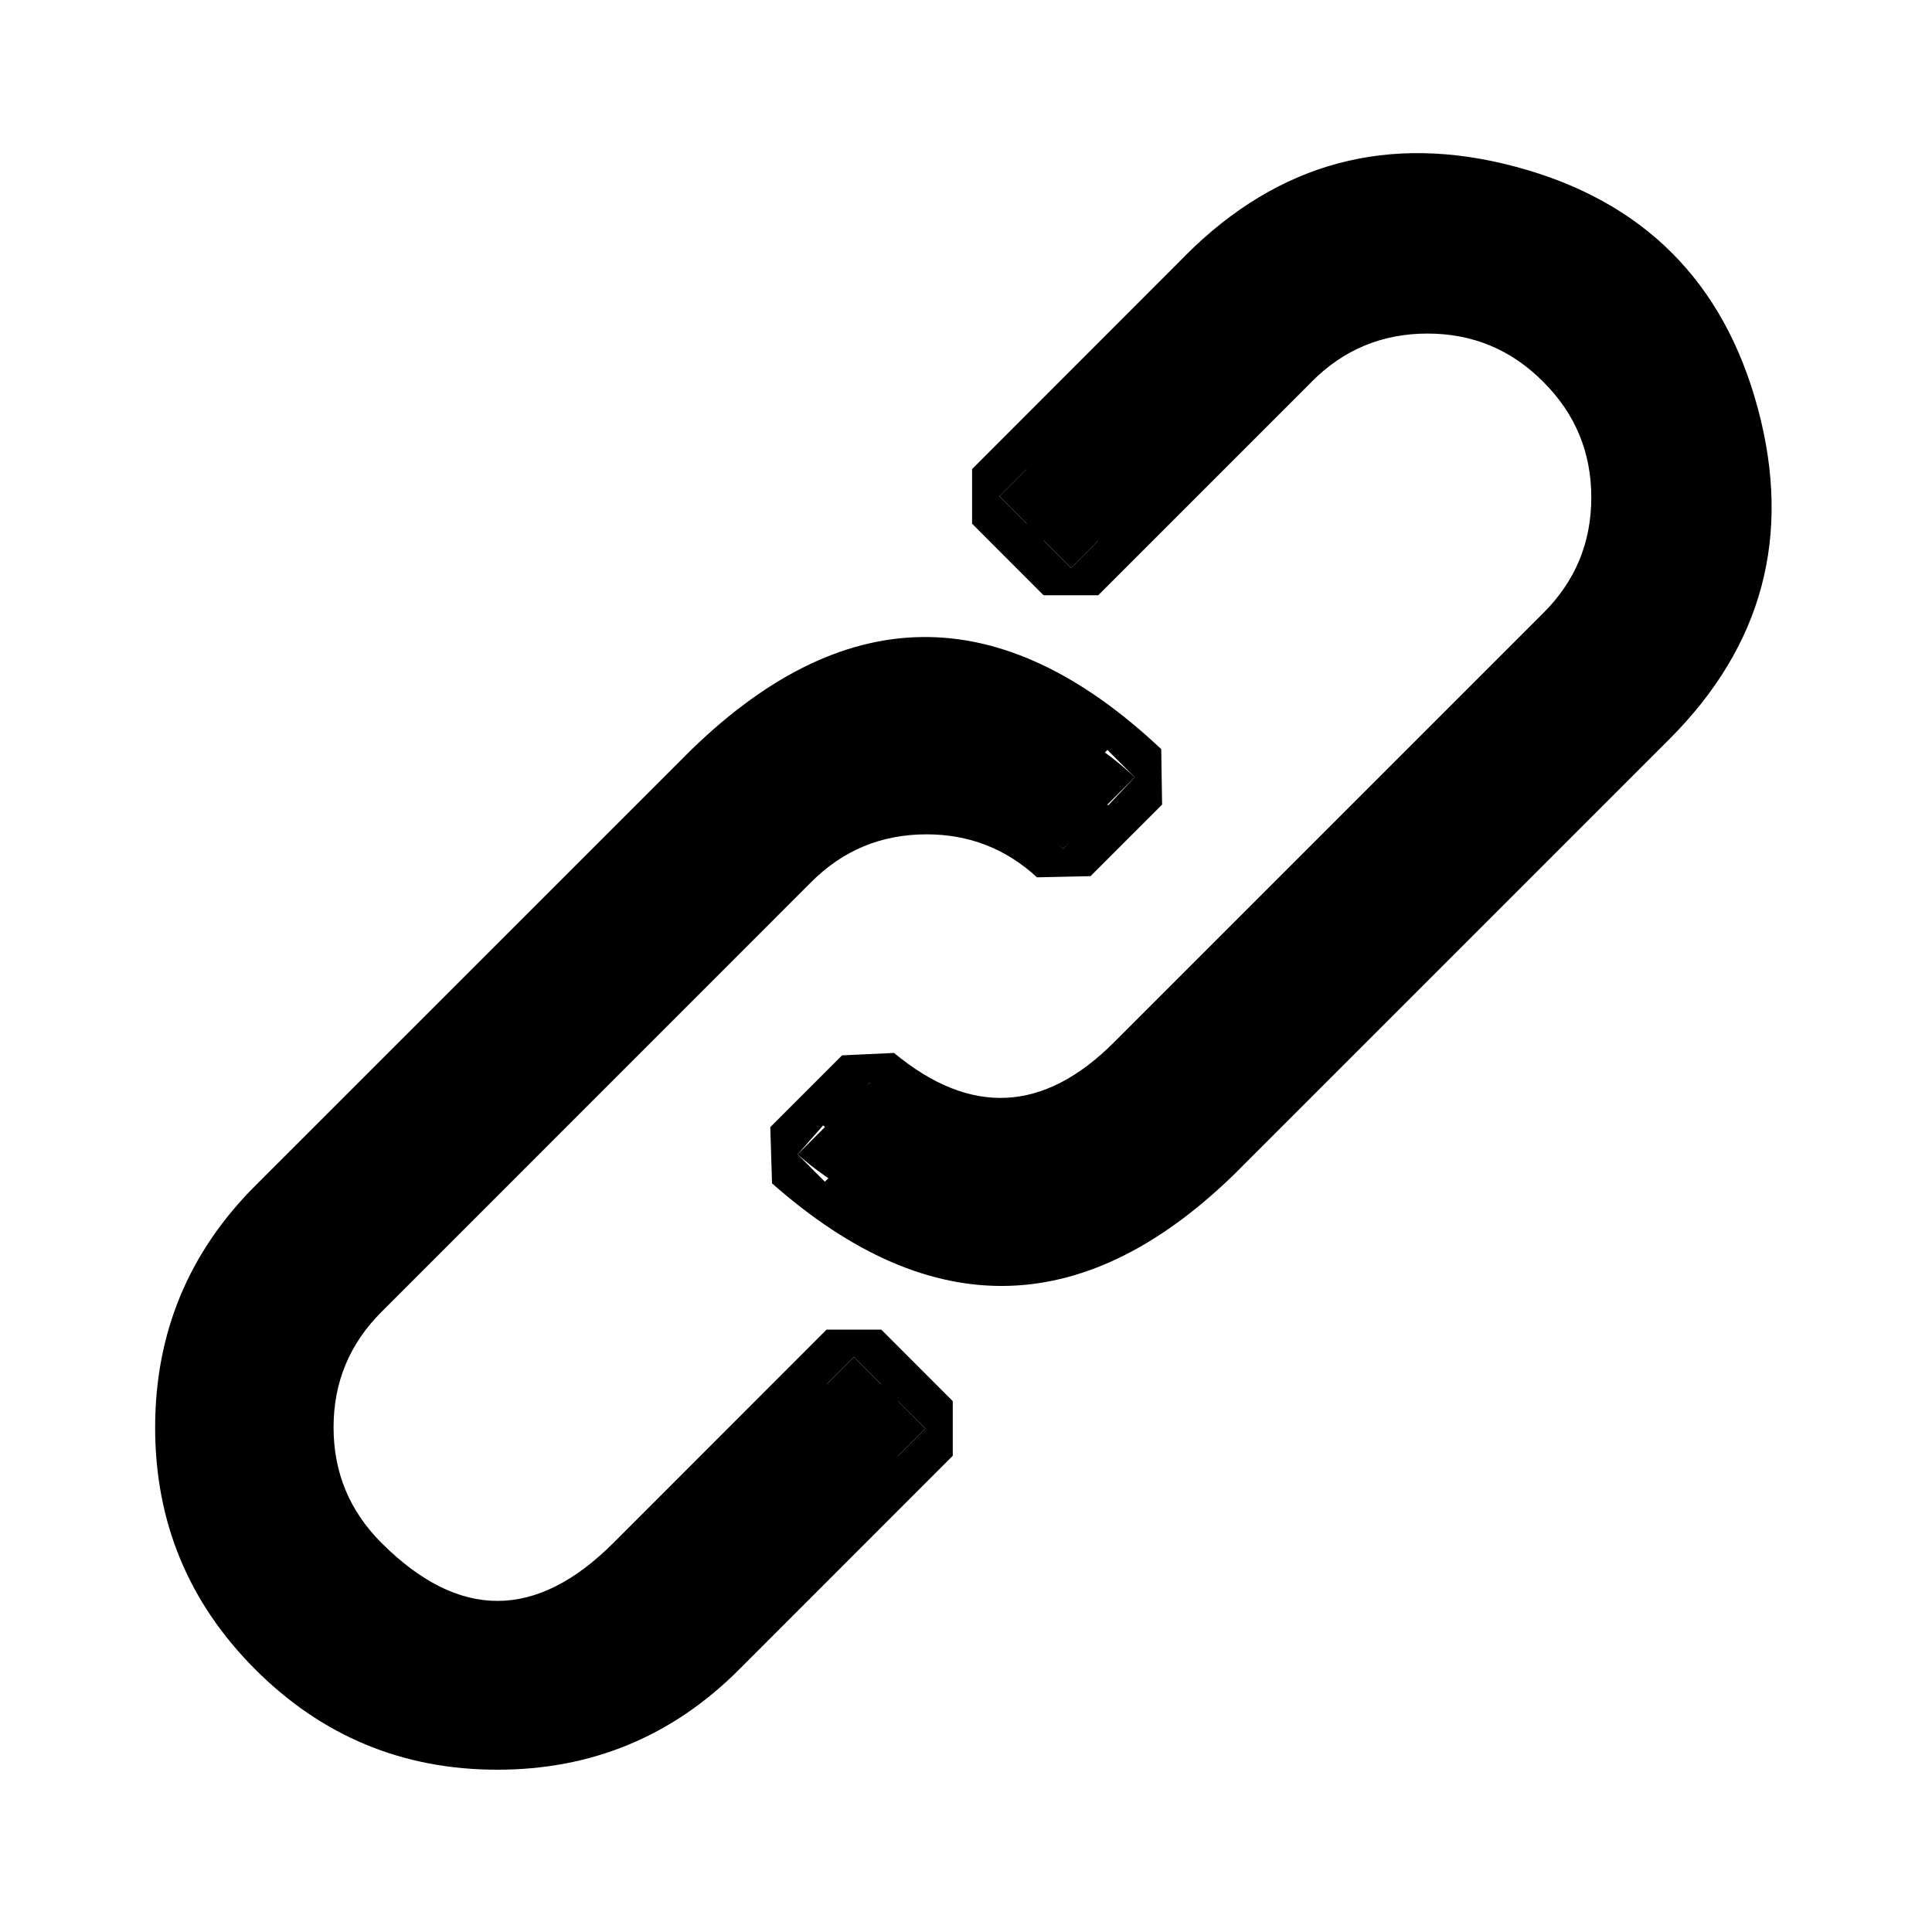 <svg width="20" height="20" viewBox="0 0 20 20" fill="none" xmlns="http://www.w3.org/2000/svg" xmlns:xlink="http://www.w3.org/1999/xlink">
	<path id="形状结合" d="M8.257 11.95C9.489 13.038 11.372 12.993 12.552 11.816L16.998 7.369C17.792 6.576 18.102 5.419 17.812 4.335C17.521 3.251 16.674 2.404 15.59 2.113C14.506 1.823 13.349 2.133 12.556 2.926L10.346 5.138L11.086 5.879L13.296 3.669C13.688 3.275 14.221 3.053 14.777 3.053C15.332 3.053 15.865 3.275 16.257 3.669C16.651 4.061 16.873 4.594 16.873 5.15C16.873 5.706 16.651 6.239 16.257 6.631L11.814 11.074C11.044 11.844 9.827 11.894 9 11.207L8.257 11.95ZM7.373 8.11C8.578 6.907 10.516 6.886 11.747 8.046L11.006 8.787C10.621 8.434 10.117 8.237 9.592 8.237C9.037 8.237 8.504 8.458 8.112 8.852L3.669 13.295C3.274 13.687 3.053 14.22 3.053 14.776C3.053 15.332 3.274 15.865 3.669 16.257C4.493 17.08 5.813 17.074 6.631 16.257L8.84 14.047L9.58 14.787L7.369 17C6.142 18.227 4.153 18.227 2.926 17C1.699 15.773 1.699 13.784 2.926 12.557L7.373 8.11Z" clip-rule="evenodd" fill-rule="evenodd" fill="#000000" fill-opacity="1"/>
	<path id="形状结合" d="M8.521 11.65C9.806 12.784 11.055 12.745 12.269 11.533L12.552 11.816L12.269 11.534L16.716 7.086L16.998 7.369L16.716 7.086C17.462 6.34 17.698 5.457 17.425 4.438L17.812 4.335L17.425 4.438C17.152 3.419 16.506 2.773 15.487 2.5L15.59 2.113L15.487 2.5C14.467 2.226 13.585 2.463 12.838 3.209L12.556 2.926L12.839 3.209L10.629 5.421L10.346 5.138L10.628 4.856L11.369 5.596L11.086 5.879L10.803 5.596L13.013 3.386L13.296 3.669L13.012 3.387C13.499 2.898 14.087 2.653 14.777 2.653L14.777 3.053L14.777 2.653C15.466 2.653 16.054 2.898 16.541 3.387L16.257 3.669L16.539 3.385C17.028 3.872 17.273 4.46 17.273 5.15L16.873 5.15L17.273 5.15C17.273 5.84 17.028 6.428 16.539 6.915L16.257 6.631L16.54 6.914L12.097 11.357L12.097 11.357C11.026 12.428 9.908 12.481 8.744 11.515L9 11.207L9.282 11.49L8.539 12.233L8.257 11.95L8.521 11.65ZM7.992 12.25L7.974 11.668L8.717 10.925L9.255 10.9C10.045 11.555 10.804 11.519 11.531 10.791L11.814 11.074L11.531 10.791L15.974 6.348L15.975 6.347C16.307 6.017 16.473 5.618 16.473 5.15L16.473 5.15C16.473 4.682 16.307 4.282 15.975 3.952L15.974 3.951C15.644 3.619 15.245 3.453 14.777 3.453L14.777 3.453C14.309 3.453 13.909 3.619 13.579 3.951L13.579 3.952L11.369 6.162L10.803 6.162L10.063 5.421L10.063 4.856L12.273 2.644L12.273 2.643C13.237 1.68 14.377 1.374 15.694 1.727L15.694 1.727C17.01 2.08 17.845 2.914 18.198 4.231L18.198 4.231C18.551 5.548 18.245 6.688 17.281 7.652L17.281 7.652L12.834 12.099L12.834 12.1C11.266 13.664 9.652 13.715 7.992 12.25ZM7.091 7.826C8.712 6.208 10.355 6.184 12.021 7.755L12.03 8.329L11.289 9.07L10.735 9.082C10.412 8.785 10.031 8.637 9.592 8.637L9.592 8.237L9.592 8.637C9.124 8.637 8.725 8.802 8.395 9.134L8.394 9.135L3.952 13.578L3.951 13.579C3.619 13.909 3.453 14.308 3.453 14.776L3.053 14.776L3.453 14.776C3.453 15.244 3.619 15.643 3.951 15.974L3.951 15.974C4.75 16.772 5.549 16.772 6.348 15.974L6.631 16.257L6.348 15.974L8.557 13.764L9.123 13.764L9.863 14.505L9.863 15.07L7.652 17.282L7.652 17.282C6.961 17.974 6.126 18.32 5.148 18.32C4.17 18.32 3.335 17.974 2.643 17.282L2.926 17L2.643 17.282C1.952 16.591 1.606 15.756 1.606 14.778C1.606 13.8 1.952 12.965 2.643 12.274L2.643 12.274L7.091 7.827L7.091 7.826ZM7.656 8.393L7.373 8.11L7.656 8.392L3.209 12.839L2.926 12.557L3.209 12.839C2.674 13.375 2.406 14.021 2.406 14.778C2.406 15.535 2.674 16.181 3.209 16.717L3.209 16.717C4.502 18.009 5.794 18.009 7.086 16.717L7.369 17L7.086 16.717L9.297 14.505L9.58 14.787L9.297 15.07L8.557 14.33L8.84 14.047L9.123 14.33L6.914 16.54L6.914 16.54C5.738 17.715 4.562 17.715 3.386 16.54L3.669 16.257L3.387 16.541C2.897 16.054 2.653 15.466 2.653 14.776L2.653 14.776C2.653 14.086 2.897 13.498 3.387 13.011L3.669 13.295L3.386 13.012L7.829 8.569L8.112 8.852L7.828 8.57C8.315 8.081 8.903 7.837 9.592 7.837L9.592 7.837C10.239 7.837 10.8 8.055 11.276 8.493L11.006 8.787L10.723 8.504L11.464 7.763L11.747 8.046L11.472 8.337C10.183 7.121 8.911 7.14 7.656 8.393Z" fill-rule="evenodd" fill="#000000" fill-opacity="1"/>
</svg>
